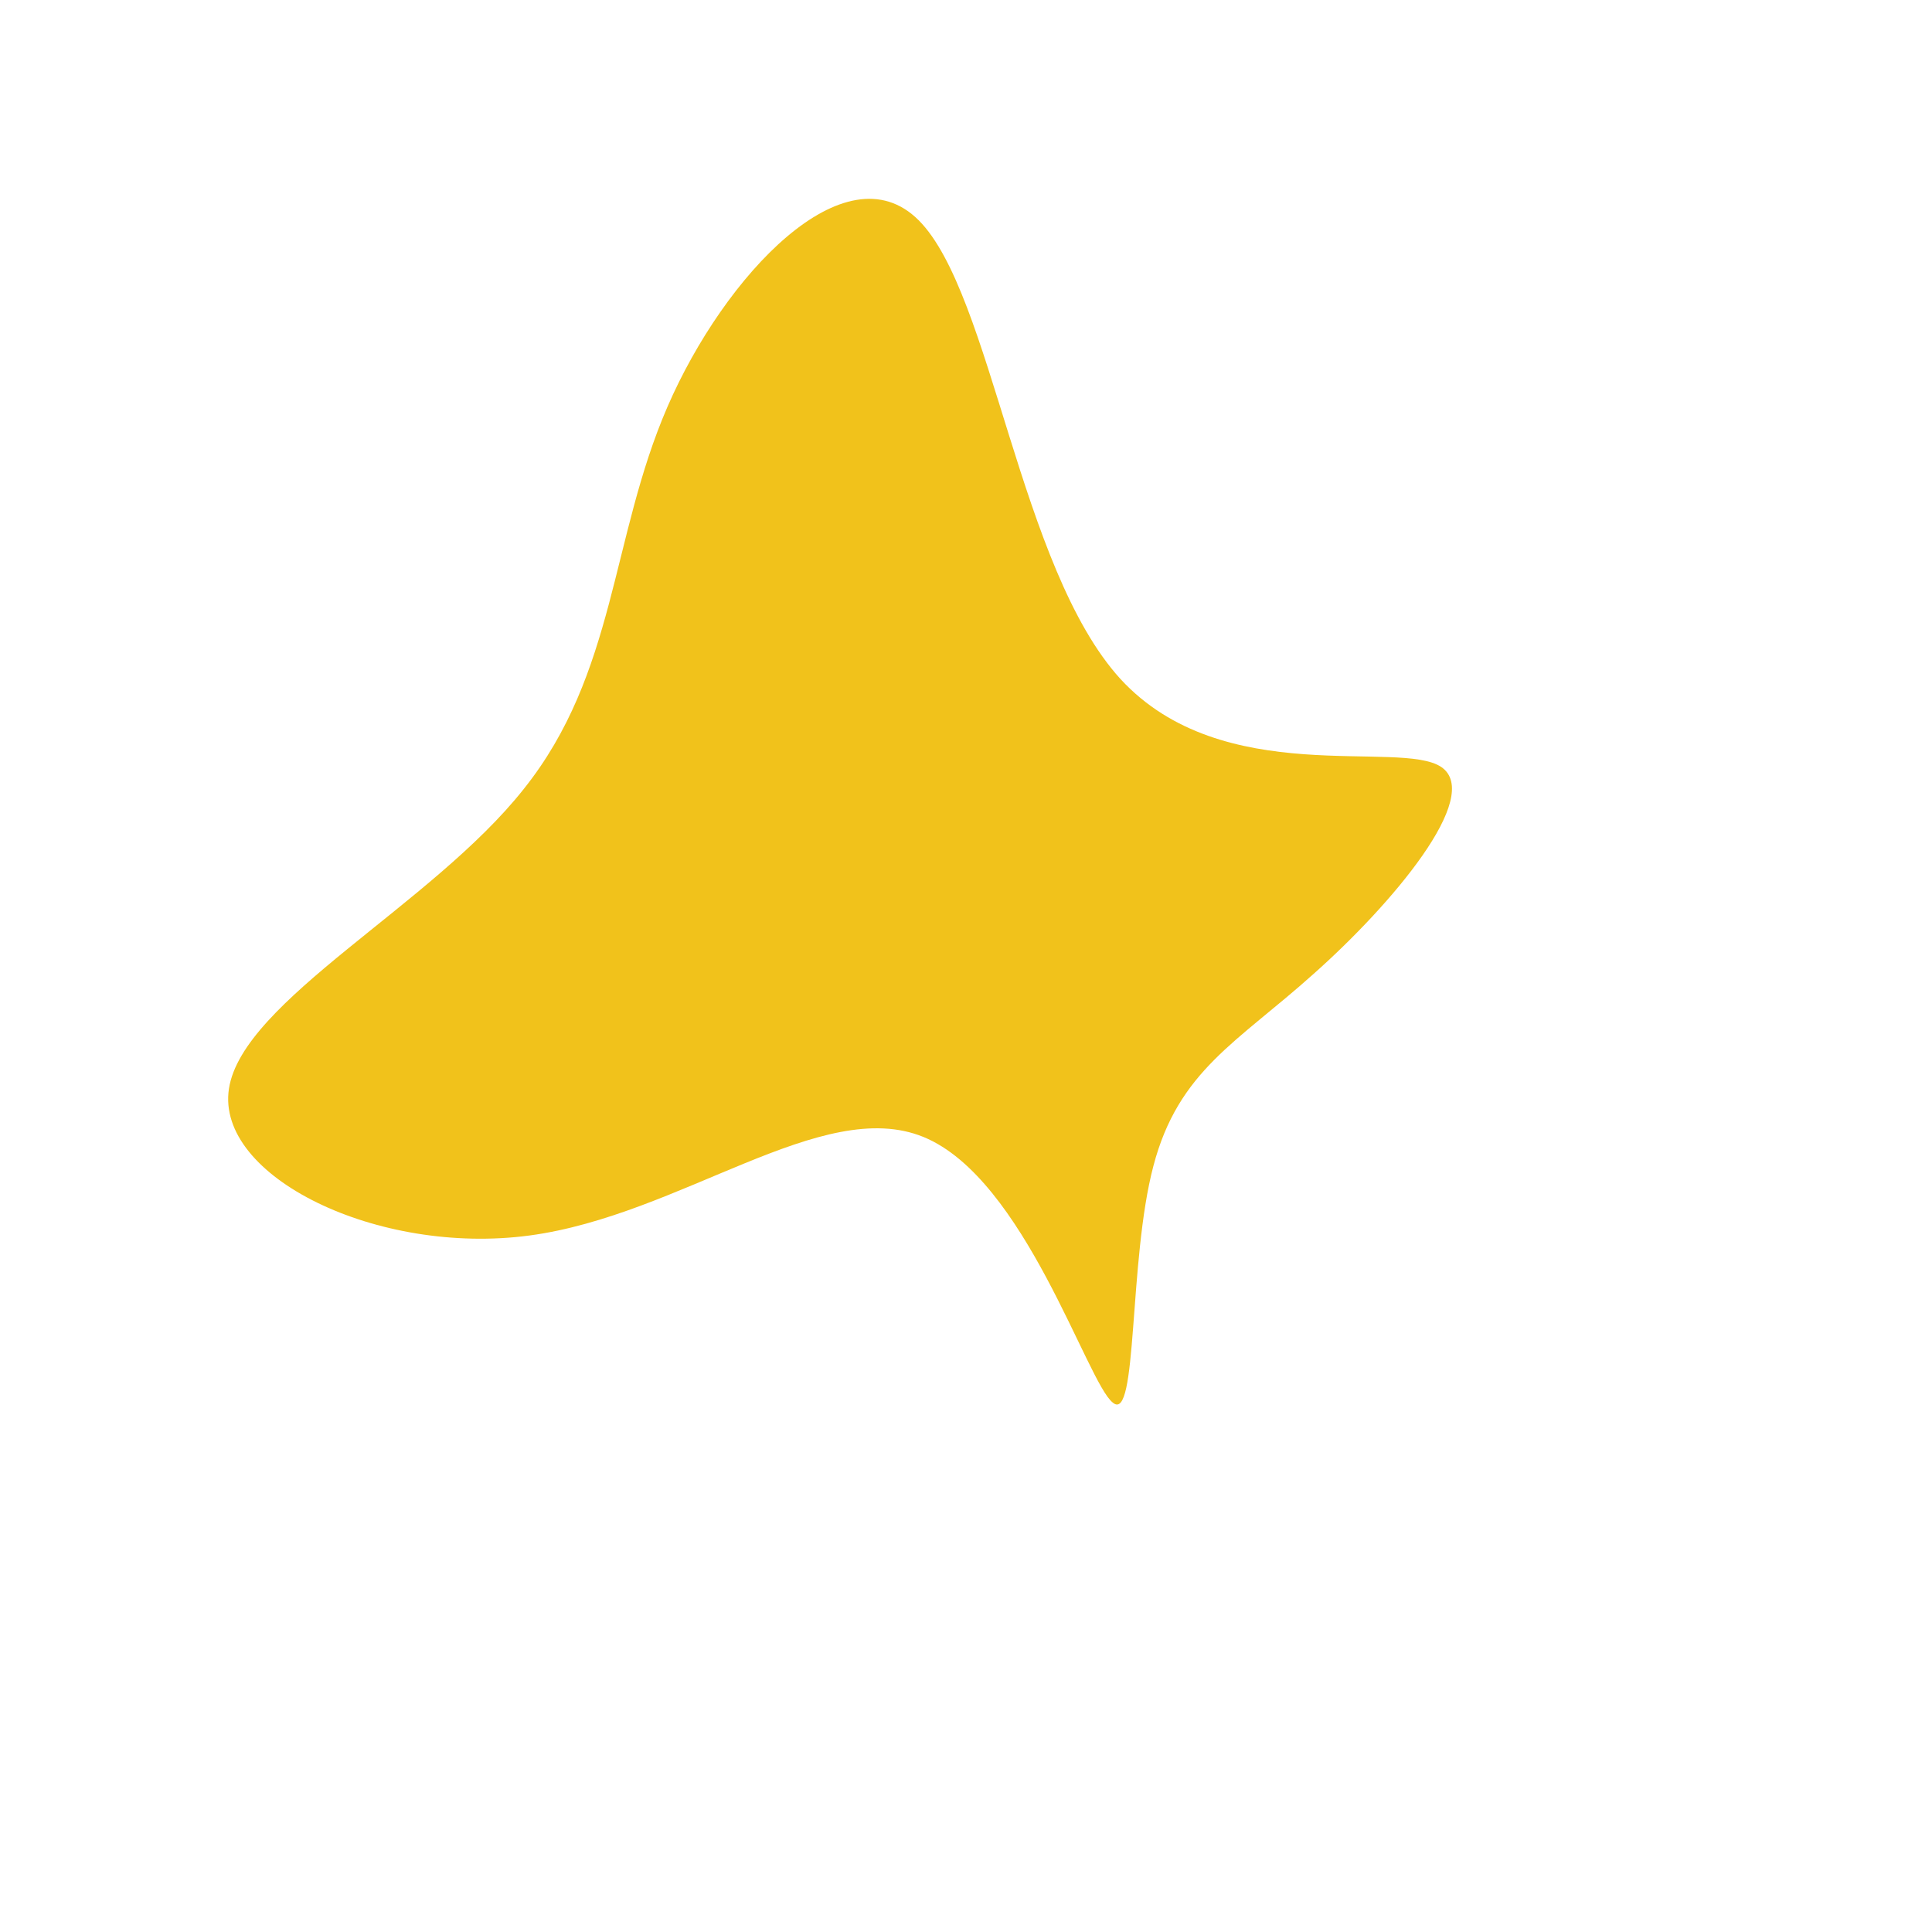 <?xml version="1.0" standalone="no"?>
<svg viewBox="0 0 200 200" xmlns="http://www.w3.org/2000/svg">
  <path fill="#F1C21B" d="M16,-29.7C26.6,-18.2,44.9,-23.5,49.2,-20.6C53.6,-17.6,44,-6.3,36,0.8C28.1,7.9,22,10.8,19.4,20.7C16.8,30.5,17.8,47.4,15.2,45.2C12.5,43.1,6.1,22,-4.4,17.7C-14.9,13.4,-29.5,25.8,-45.2,27.9C-60.9,30,-77.7,21.8,-76.3,12.7C-74.9,3.6,-55.3,-6.3,-45.8,-18.3C-36.2,-30.3,-36.8,-44.3,-30.9,-57.9C-25,-71.5,-12.5,-84.8,-4.9,-77.2C2.7,-69.6,5.5,-41.2,16,-29.7Z" transform="translate(100 100)" />
</svg>
